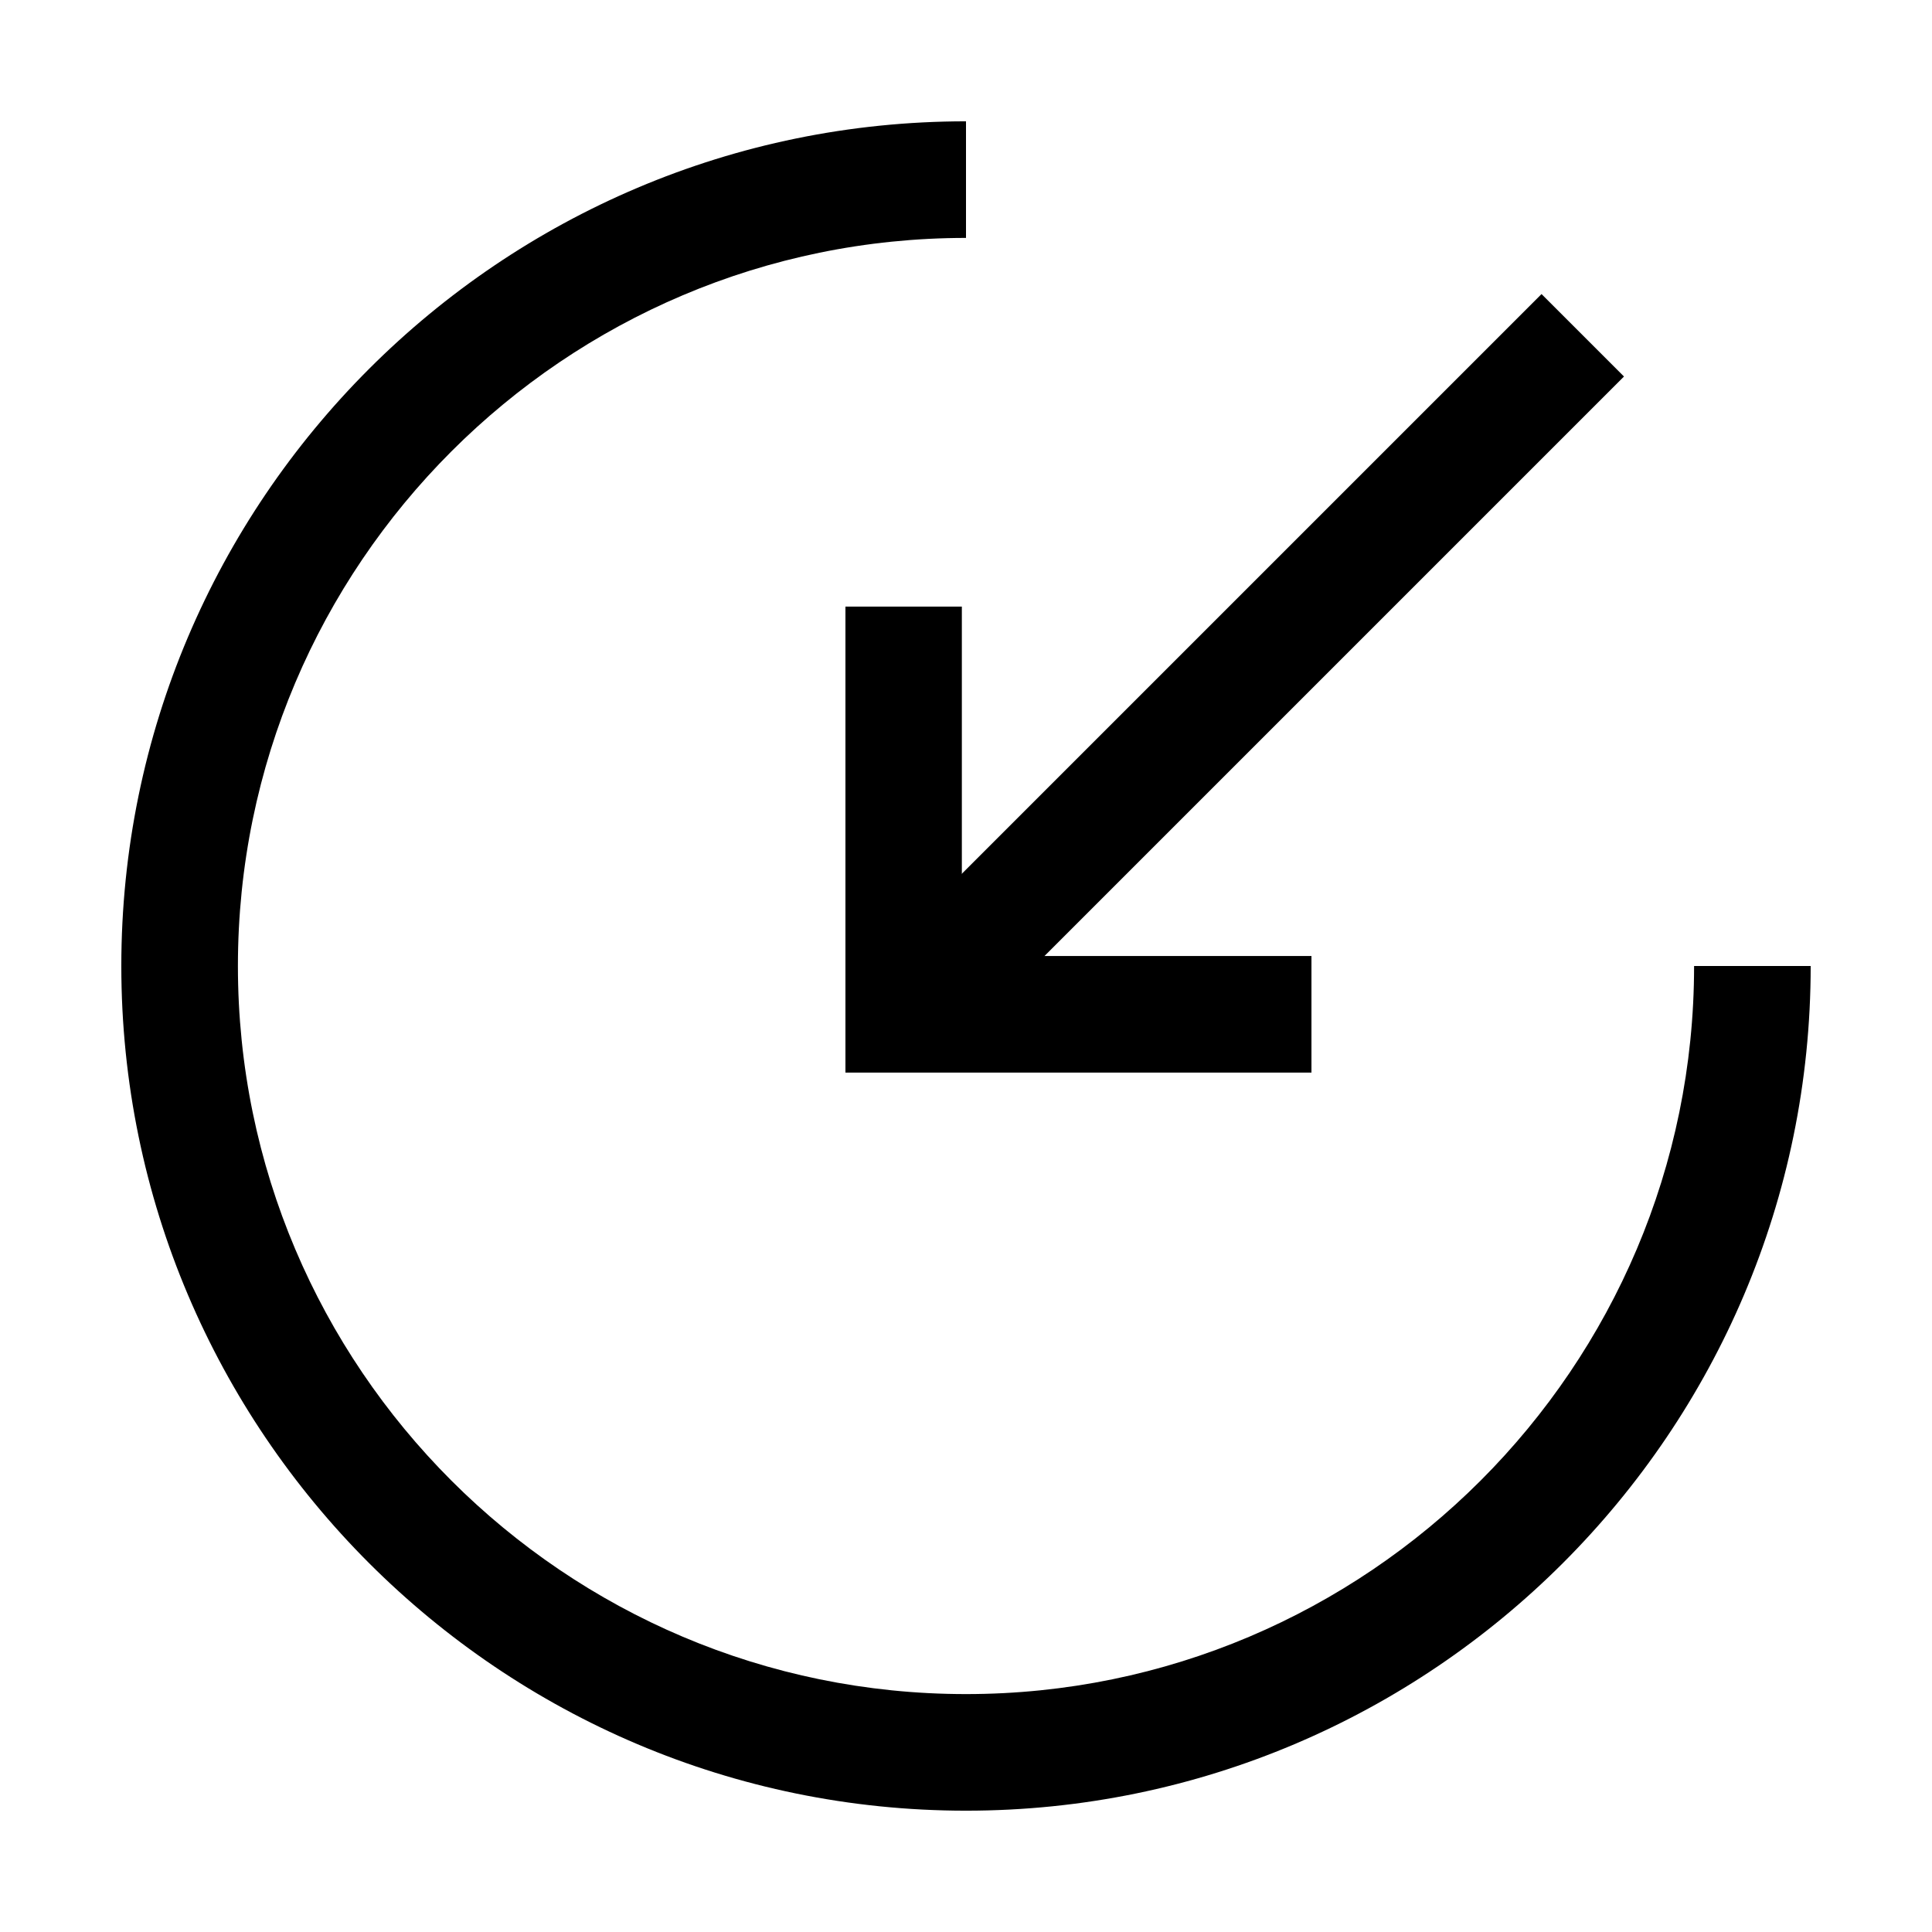 <?xml version="1.0" standalone="no"?><!DOCTYPE svg PUBLIC "-//W3C//DTD SVG 1.1//EN" "http://www.w3.org/Graphics/SVG/1.1/DTD/svg11.dtd"><svg t="1700635045990" class="icon" viewBox="0 0 1024 1024" version="1.1" xmlns="http://www.w3.org/2000/svg" p-id="34730" xmlns:xlink="http://www.w3.org/1999/xlink" width="200" height="200"><path d="M512 959.7C265.1 959.7 64.3 758.9 64.3 512S265.1 64.3 512 64.3v61.8c-212.8 0-385.9 173.1-385.9 385.9S299.2 897.9 512 897.9 897.9 724.8 897.9 512h61.8c0 246.9-200.9 447.7-447.7 447.7z" p-id="34731"></path><path d="M695.1 568.5h-247v-247h61.7v185.2h185.3z" p-id="34732"></path><path d="M467.735 505.172l349.308-349.308 43.699 43.699L511.434 548.87z" p-id="34733"></path></svg>